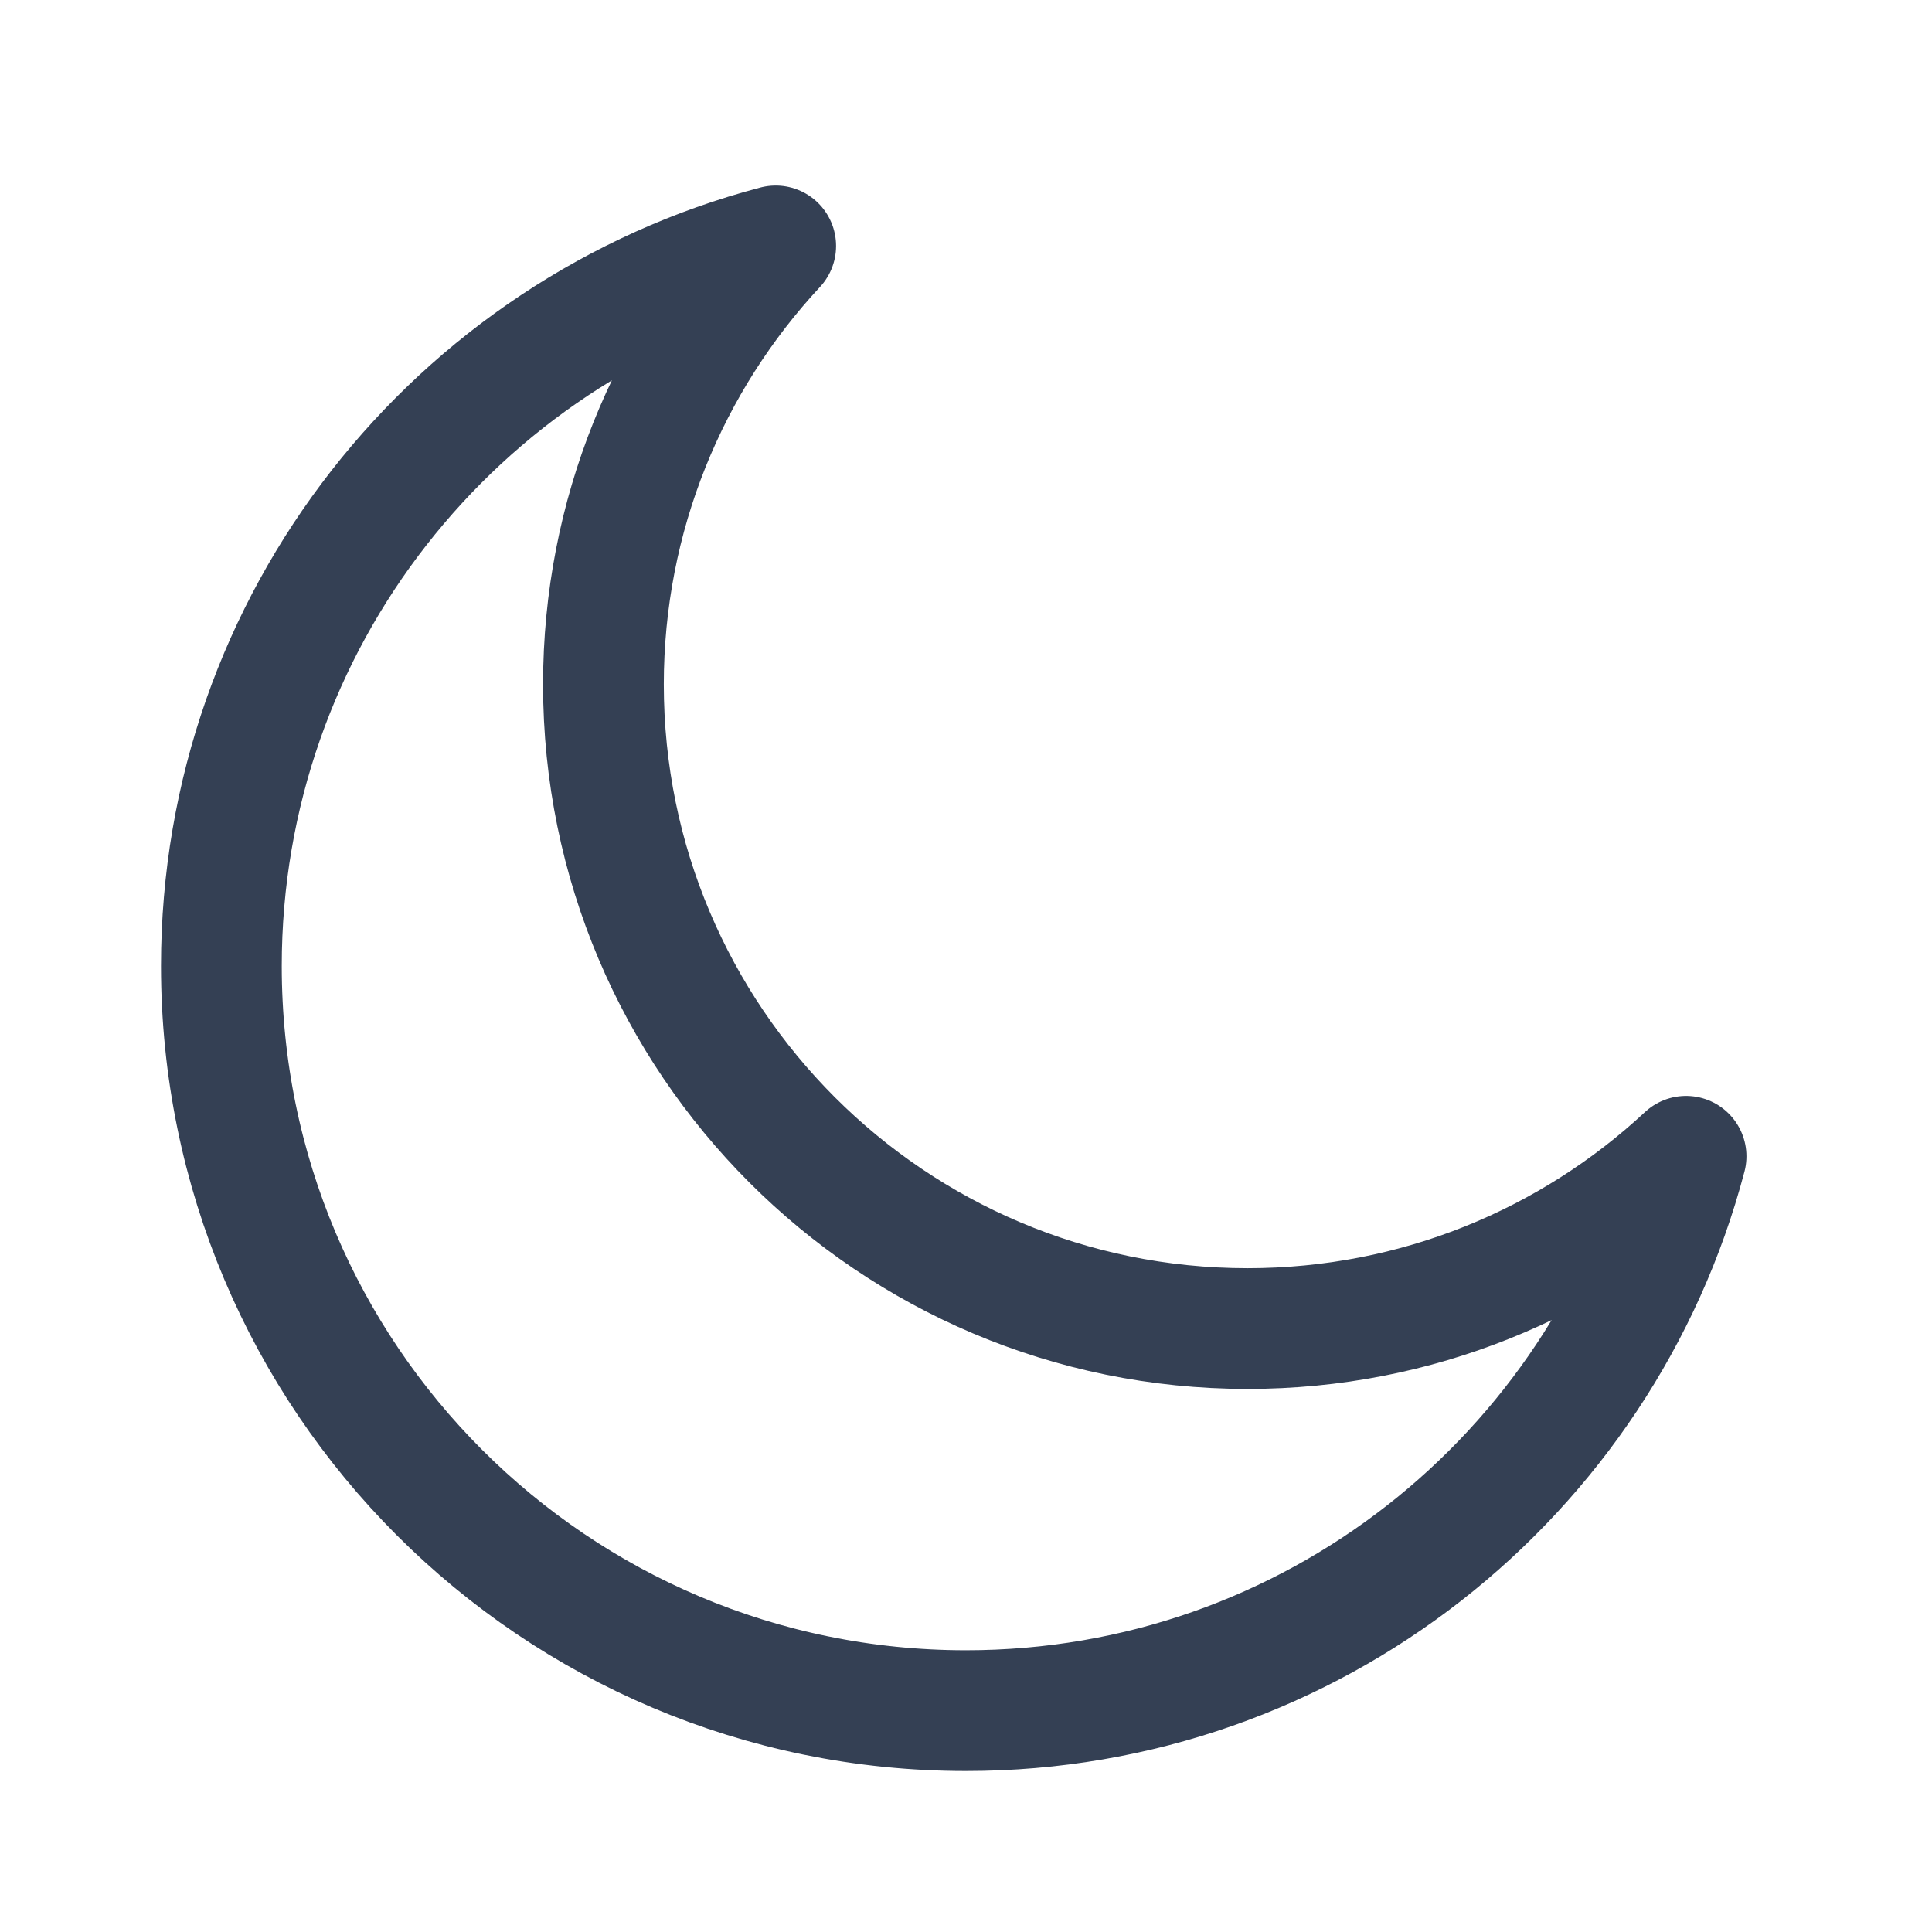 <svg width="24" height="24" viewBox="0 0 24 24" fill="none" xmlns="http://www.w3.org/2000/svg">
<path d="M7.496 8.502C7.496 12.921 11.079 16.504 15.498 16.504C17.602 16.504 19.517 15.692 20.945 14.364C19.901 18.327 16.292 21.25 12 21.25C6.891 21.25 2.75 17.109 2.75 12C2.75 7.708 5.673 4.099 9.636 3.055C8.308 4.483 7.496 6.398 7.496 8.502Z" stroke="#344054" stroke-width="1.5" stroke-linecap="round" stroke-linejoin="round"/>
</svg>
